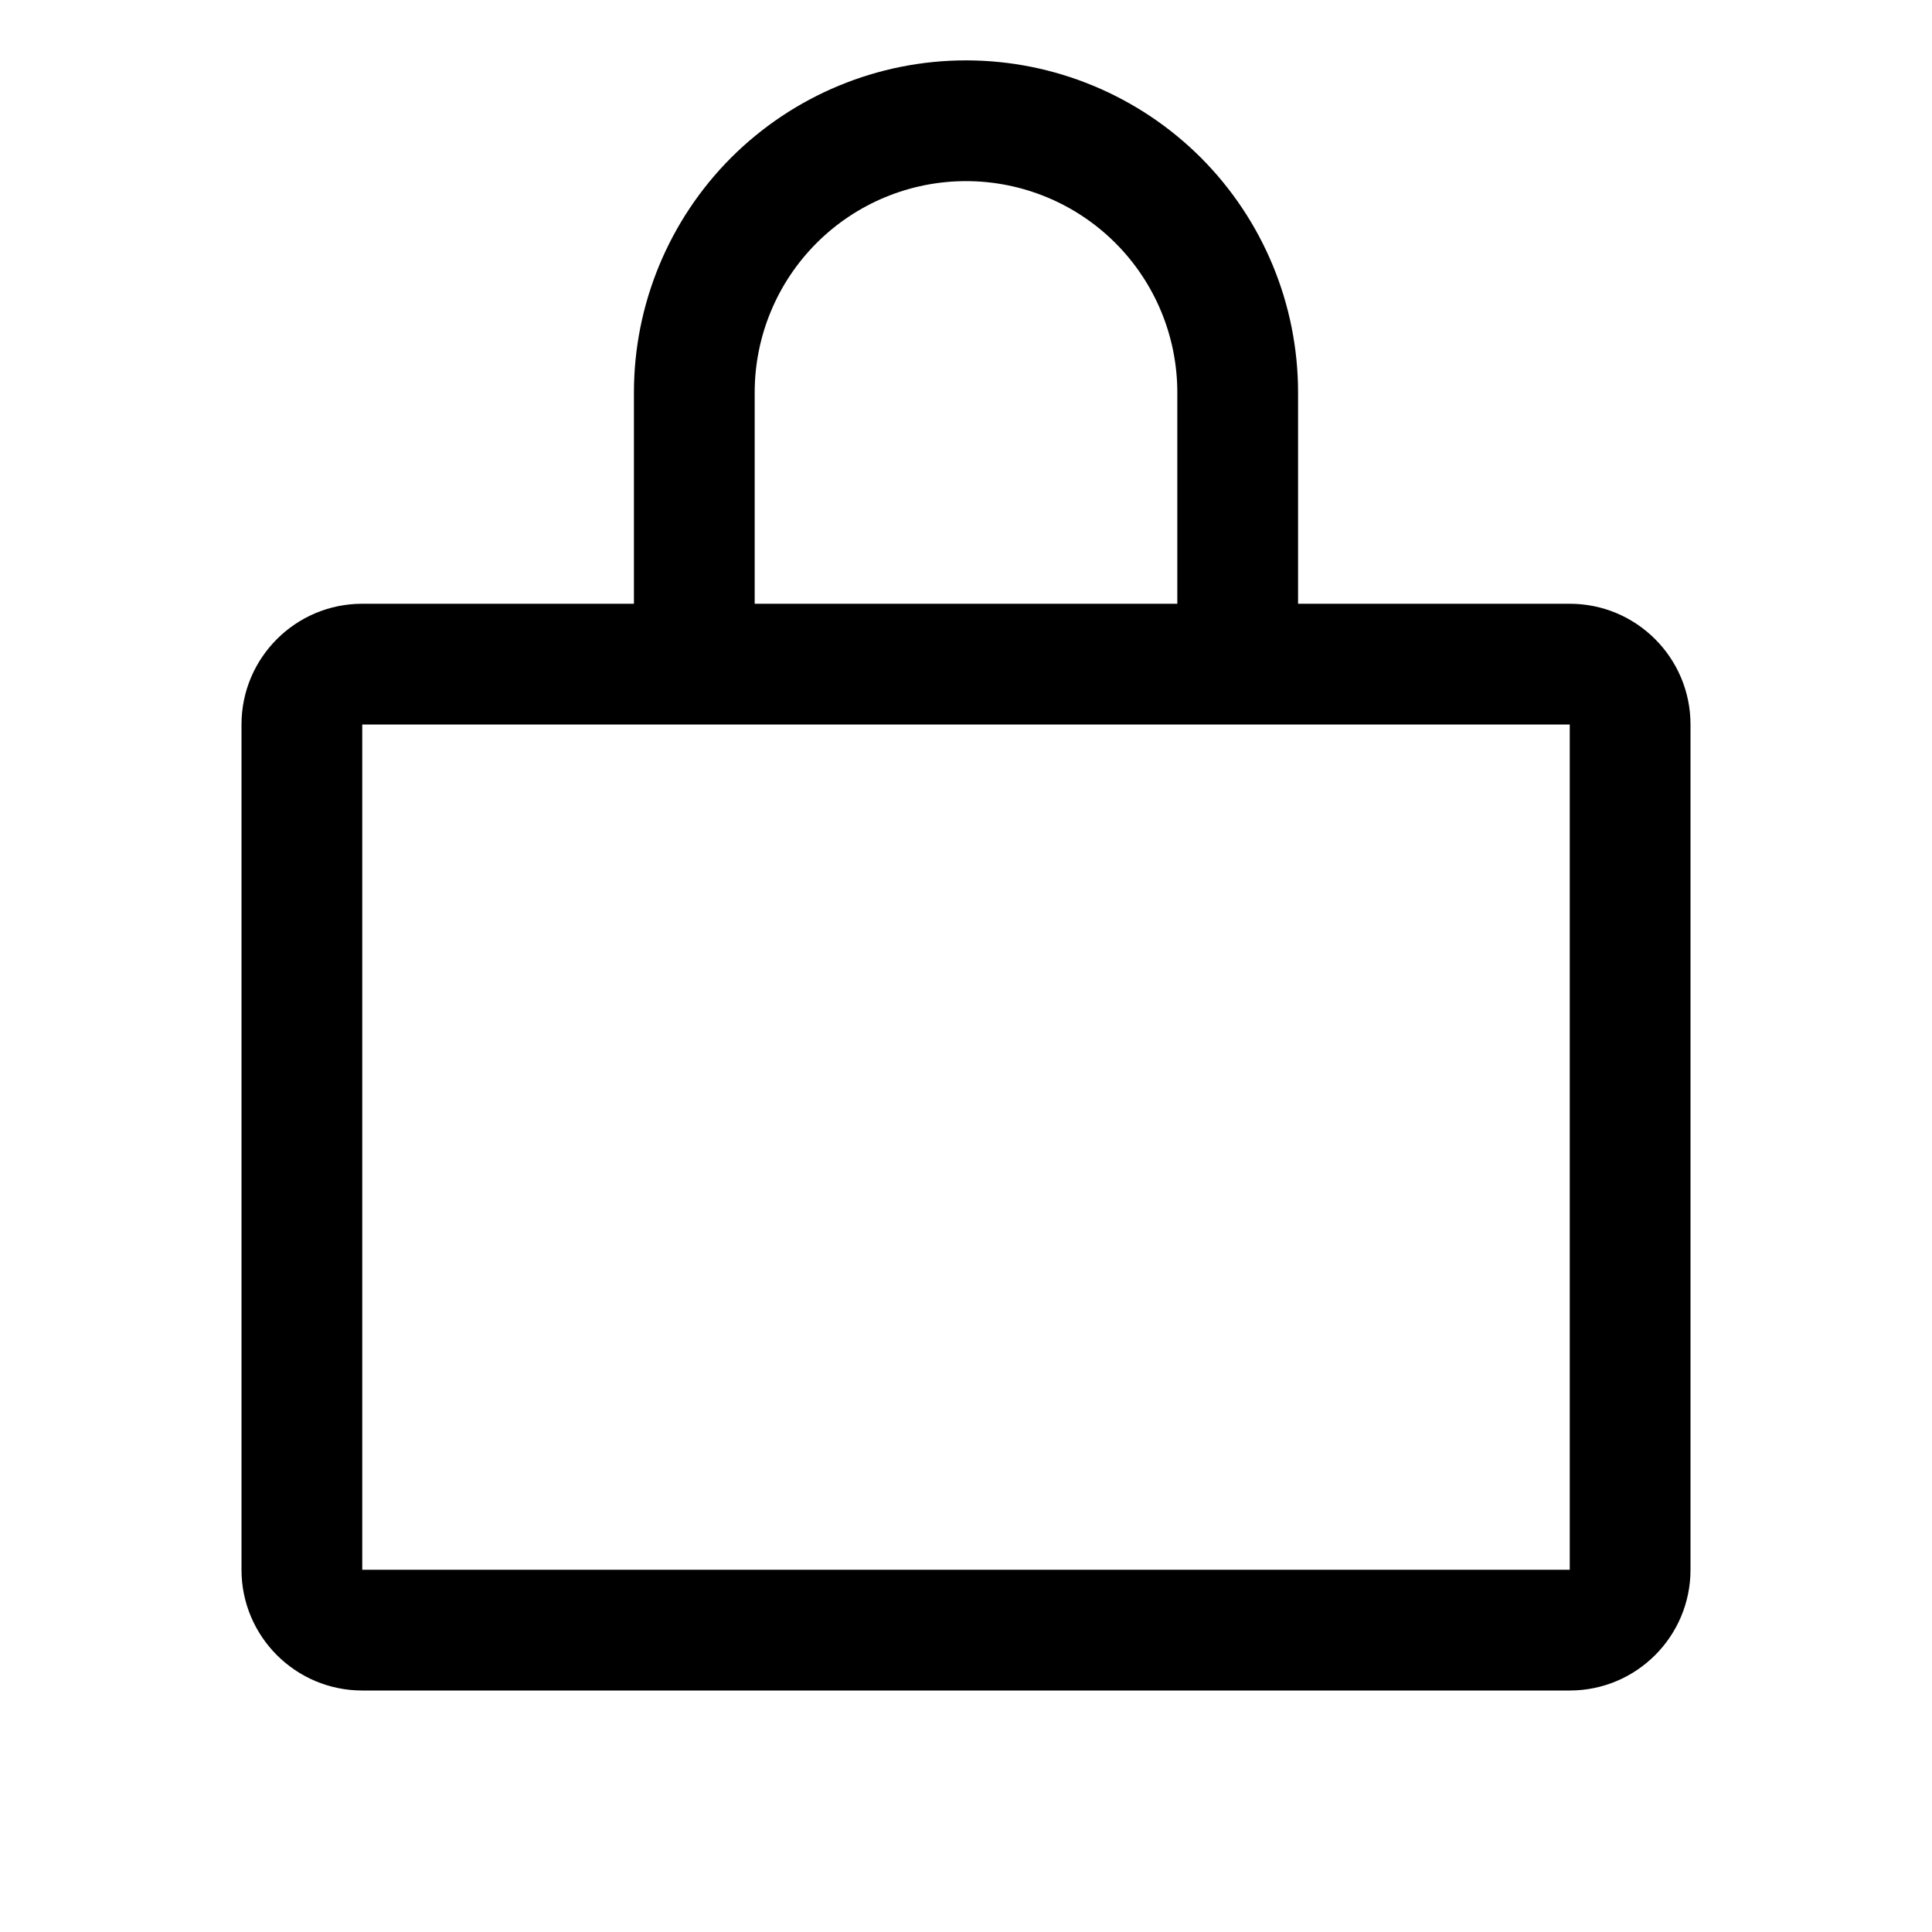 <svg width="24" height="24" viewBox="0 0 24 24" fill="none" xmlns="http://www.w3.org/2000/svg">
<g clip-path="url(#clip0_898_42402)">
<path fill-rule="evenodd" clip-rule="evenodd" d="M10.144 3.019C10.636 2.527 11.304 2.25 12 2.25C12.696 2.25 13.364 2.527 13.856 3.019C14.348 3.511 14.625 4.179 14.625 4.875V7.5H9.375V4.875C9.375 4.179 9.652 3.511 10.144 3.019ZM7.875 7.5V4.875C7.875 3.781 8.31 2.732 9.083 1.958C9.857 1.185 10.906 0.75 12 0.75C13.094 0.75 14.143 1.185 14.917 1.958C15.69 2.732 16.125 3.781 16.125 4.875V7.5H19.5C20.328 7.5 21 8.172 21 9V19.5C21 20.328 20.328 21 19.5 21H4.5C3.672 21 3 20.328 3 19.5V9C3 8.172 3.672 7.5 4.5 7.5H7.875ZM15.375 9H8.625H4.5V19.5H19.5V9H15.375Z" fill="black"/>
</g>
<defs>
<clipPath id="clip0_898_42402">
<rect width="24" height="24" fill="white"/>
</clipPath>
</defs>
</svg>
